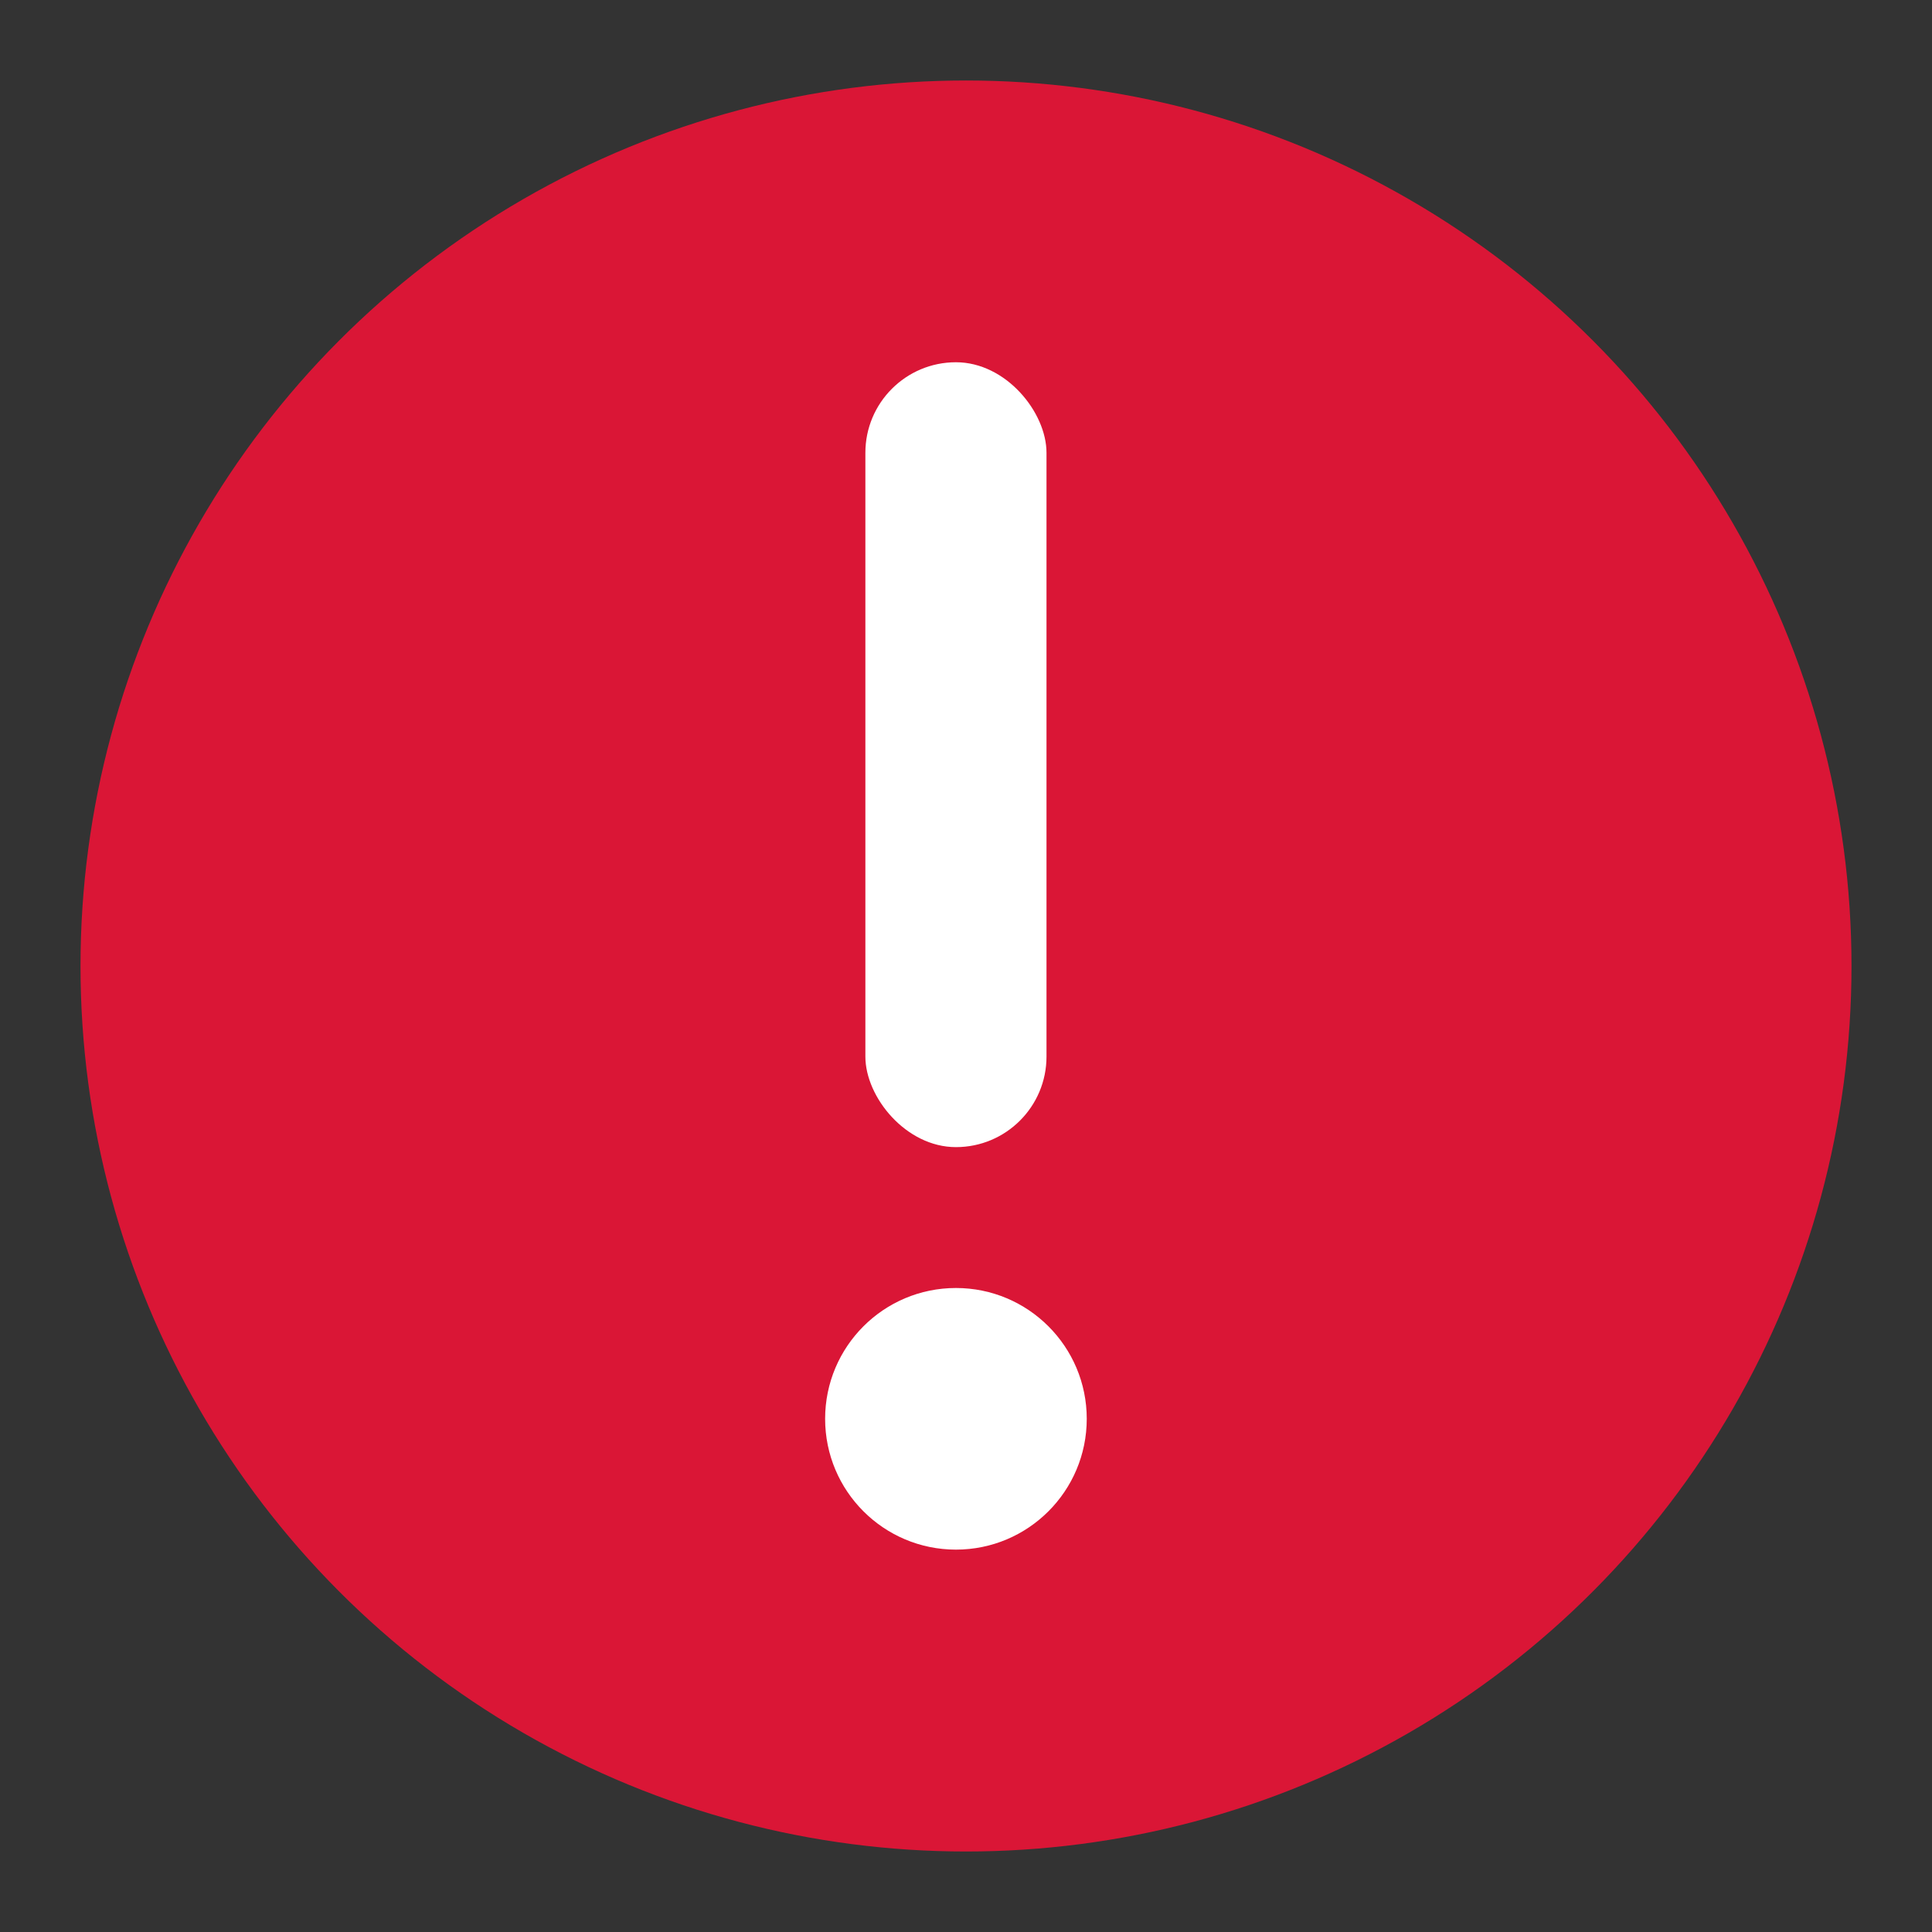 <svg id="图层_5" data-name="图层 5" xmlns="http://www.w3.org/2000/svg" viewBox="0 0 96 96"><rect x="0" y="0" width="96" height="96" fill="#333333" stroke="none"/><defs><style>.cls-1{fill:#da1636;}.cls-2{fill:#fff;}</style></defs><title>96</title><g id="_96" data-name="96"><circle class="cls-1" cx="48" cy="48" r="44"/><rect class="cls-2" x="43" y="18" width="9" height="39" rx="4.5"/><circle class="cls-2" cx="47.5" cy="70.5" r="6.5"/></g></svg>